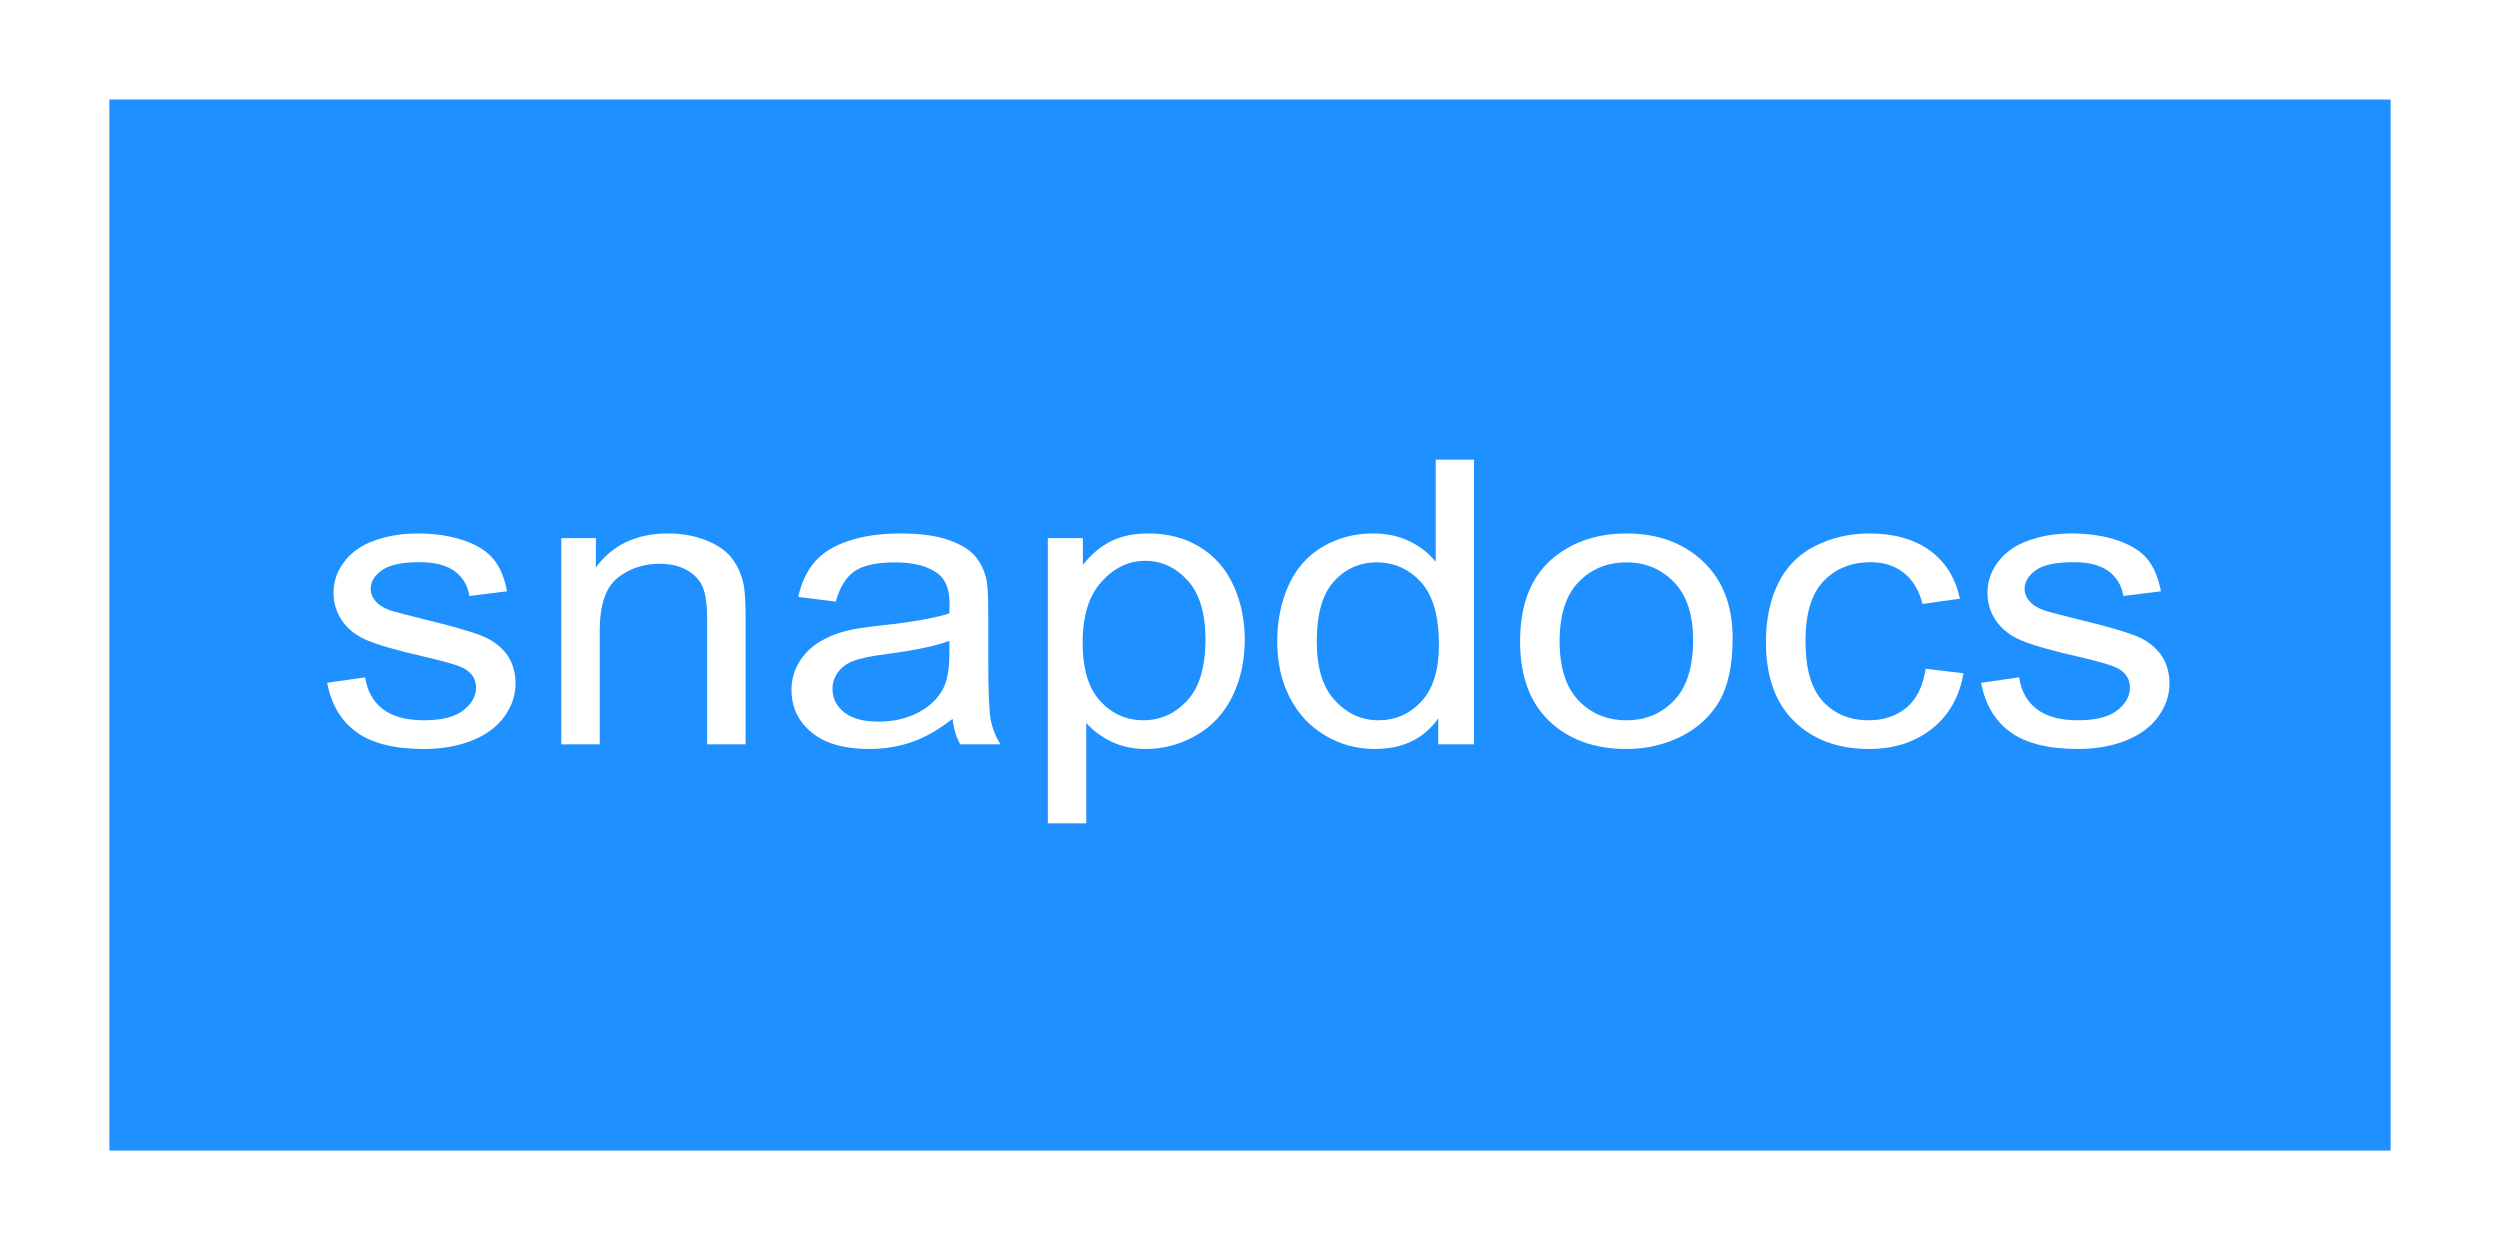 <?xml version="1.0" encoding="UTF-8"?>
<svg xmlns="http://www.w3.org/2000/svg" xmlns:xlink="http://www.w3.org/1999/xlink" width="400pt" height="200pt" viewBox="0 0 400 200" version="1.1">
<defs>
<g>
<symbol overflow="visible" id="glyph0-0">
<path style="stroke:none;" d="M 8.75 0 L 8.75 -39.77 L 43.746 -39.77 L 43.746 0 Z M 9.844 -0.996 L 42.652 -0.996 L 42.652 -38.777 L 9.844 -38.777 Z M 9.844 -0.996 "/>
</symbol>
<symbol overflow="visible" id="glyph0-1">
<path style="stroke:none;" d="M 2.152 -9.848 L 8.238 -10.719 C 8.578 -8.5 9.527 -6.801 11.09 -5.621 C 12.648 -4.438 14.832 -3.848 17.637 -3.852 C 20.461 -3.848 22.555 -4.371 23.926 -5.422 C 25.289 -6.465 25.973 -7.695 25.977 -9.105 C 25.973 -10.367 25.371 -11.359 24.164 -12.086 C 23.32 -12.582 21.223 -13.215 17.875 -13.98 C 13.363 -15.016 10.234 -15.91 8.492 -16.668 C 6.746 -17.422 5.426 -18.469 4.527 -19.809 C 3.625 -21.141 3.176 -22.617 3.18 -24.234 C 3.176 -25.703 3.547 -27.062 4.289 -28.32 C 5.027 -29.57 6.035 -30.613 7.312 -31.441 C 8.27 -32.082 9.574 -32.625 11.227 -33.074 C 12.879 -33.516 14.648 -33.738 16.543 -33.742 C 19.387 -33.738 21.887 -33.363 24.043 -32.621 C 26.191 -31.871 27.781 -30.863 28.809 -29.594 C 29.832 -28.316 30.539 -26.613 30.93 -24.484 L 24.914 -23.738 C 24.641 -25.434 23.848 -26.762 22.539 -27.715 C 21.227 -28.668 19.375 -29.145 16.984 -29.145 C 14.16 -29.145 12.145 -28.719 10.938 -27.871 C 9.727 -27.02 9.121 -26.023 9.125 -24.887 C 9.121 -24.16 9.375 -23.508 9.879 -22.93 C 10.379 -22.324 11.164 -21.828 12.234 -21.438 C 12.852 -21.23 14.66 -20.754 17.668 -20.008 C 22.02 -18.949 25.059 -18.086 26.777 -17.414 C 28.496 -16.742 29.844 -15.762 30.828 -14.477 C 31.805 -13.191 32.297 -11.598 32.297 -9.695 C 32.297 -7.828 31.695 -6.07 30.5 -4.426 C 29.301 -2.777 27.578 -1.504 25.324 -0.605 C 23.066 0.297 20.512 0.742 17.668 0.746 C 12.949 0.742 9.355 -0.145 6.887 -1.926 C 4.41 -3.703 2.832 -6.344 2.152 -9.848 Z M 2.152 -9.848 "/>
</symbol>
<symbol overflow="visible" id="glyph0-2">
<path style="stroke:none;" d="M 4.613 0 L 4.613 -32.996 L 10.152 -32.996 L 10.152 -28.305 C 12.812 -31.926 16.664 -33.738 21.703 -33.742 C 23.891 -33.738 25.898 -33.379 27.734 -32.668 C 29.562 -31.949 30.938 -31.012 31.852 -29.855 C 32.762 -28.691 33.398 -27.316 33.766 -25.727 C 33.992 -24.688 34.105 -22.875 34.109 -20.289 L 34.109 0 L 27.957 0 L 27.957 -20.07 C 27.953 -22.344 27.715 -24.047 27.238 -25.18 C 26.758 -26.305 25.91 -27.207 24.691 -27.883 C 23.473 -28.555 22.043 -28.891 20.402 -28.895 C 17.781 -28.891 15.52 -28.137 13.617 -26.625 C 11.715 -25.113 10.762 -22.242 10.766 -18.02 L 10.766 0 Z M 4.613 0 "/>
</symbol>
<symbol overflow="visible" id="glyph0-3">
<path style="stroke:none;" d="M 28.297 -4.07 C 26.016 -2.309 23.824 -1.066 21.719 -0.34 C 19.609 0.383 17.348 0.742 14.934 0.746 C 10.945 0.742 7.879 -0.141 5.738 -1.91 C 3.594 -3.68 2.523 -5.941 2.527 -8.699 C 2.523 -10.312 2.93 -11.789 3.742 -13.129 C 4.551 -14.461 5.609 -15.531 6.922 -16.344 C 8.227 -17.148 9.703 -17.762 11.348 -18.176 C 12.555 -18.465 14.379 -18.742 16.816 -19.016 C 21.781 -19.551 25.438 -20.195 27.785 -20.941 C 27.809 -21.707 27.82 -22.191 27.82 -22.402 C 27.82 -24.676 27.238 -26.281 26.078 -27.219 C 24.504 -28.477 22.168 -29.109 19.07 -29.113 C 16.176 -29.109 14.039 -28.648 12.66 -27.73 C 11.281 -26.805 10.262 -25.172 9.605 -22.836 L 3.59 -23.582 C 4.133 -25.922 5.031 -27.812 6.289 -29.25 C 7.539 -30.688 9.352 -31.793 11.723 -32.574 C 14.09 -33.348 16.836 -33.738 19.961 -33.742 C 23.059 -33.738 25.574 -33.406 27.512 -32.746 C 29.445 -32.082 30.871 -31.25 31.785 -30.246 C 32.695 -29.238 33.332 -27.969 33.699 -26.441 C 33.902 -25.484 34.008 -23.766 34.008 -21.281 L 34.008 -13.828 C 34.008 -8.625 34.137 -5.336 34.398 -3.961 C 34.66 -2.582 35.18 -1.262 35.953 0 L 29.527 0 C 28.887 -1.156 28.477 -2.512 28.297 -4.07 Z M 27.785 -16.559 C 25.551 -15.73 22.199 -15.027 17.738 -14.449 C 15.207 -14.113 13.418 -13.738 12.371 -13.328 C 11.32 -12.91 10.512 -12.305 9.945 -11.512 C 9.371 -10.711 9.086 -9.824 9.09 -8.855 C 9.086 -7.359 9.707 -6.117 10.953 -5.125 C 12.191 -4.129 14.012 -3.633 16.406 -3.637 C 18.773 -3.633 20.879 -4.102 22.727 -5.047 C 24.57 -5.984 25.926 -7.277 26.797 -8.918 C 27.453 -10.18 27.785 -12.043 27.785 -14.512 Z M 27.785 -16.559 "/>
</symbol>
<symbol overflow="visible" id="glyph0-4">
<path style="stroke:none;" d="M 4.613 12.645 L 4.613 -32.996 L 10.219 -32.996 L 10.219 -28.707 C 11.539 -30.383 13.031 -31.645 14.695 -32.484 C 16.359 -33.32 18.375 -33.738 20.746 -33.742 C 23.844 -33.738 26.578 -33.012 28.949 -31.566 C 31.316 -30.113 33.105 -28.07 34.312 -25.43 C 35.52 -22.789 36.121 -19.895 36.125 -16.746 C 36.121 -13.371 35.457 -10.332 34.125 -7.629 C 32.789 -4.926 30.852 -2.852 28.312 -1.414 C 25.773 0.027 23.102 0.742 20.301 0.746 C 18.25 0.742 16.41 0.352 14.781 -0.434 C 13.152 -1.223 11.812 -2.215 10.766 -3.418 L 10.766 12.645 Z M 10.184 -16.312 C 10.184 -12.062 11.129 -8.922 13.02 -6.895 C 14.91 -4.863 17.199 -3.848 19.891 -3.852 C 22.621 -3.848 24.961 -4.898 26.914 -7.004 C 28.859 -9.105 29.836 -12.363 29.836 -16.777 C 29.836 -20.98 28.883 -24.129 26.98 -26.223 C 25.078 -28.312 22.805 -29.359 20.164 -29.363 C 17.539 -29.359 15.223 -28.246 13.207 -26.02 C 11.191 -23.789 10.184 -20.555 10.184 -16.312 Z M 10.184 -16.312 "/>
</symbol>
<symbol overflow="visible" id="glyph0-5">
<path style="stroke:none;" d="M 28.16 0 L 28.16 -4.164 C 25.859 -0.891 22.477 0.742 18.012 0.746 C 15.117 0.742 12.457 0.02 10.031 -1.43 C 7.602 -2.879 5.719 -4.902 4.391 -7.504 C 3.055 -10.102 2.391 -13.09 2.391 -16.469 C 2.391 -19.758 2.992 -22.746 4.203 -25.43 C 5.406 -28.109 7.219 -30.164 9.637 -31.598 C 12.051 -33.023 14.75 -33.738 17.738 -33.742 C 19.922 -33.738 21.871 -33.32 23.582 -32.484 C 25.289 -31.645 26.68 -30.551 27.754 -29.207 L 27.754 -45.551 L 33.871 -45.551 L 33.871 0 Z M 8.715 -16.469 C 8.711 -12.238 9.691 -9.078 11.652 -6.988 C 13.609 -4.895 15.922 -3.848 18.594 -3.852 C 21.277 -3.848 23.562 -4.848 25.445 -6.848 C 27.324 -8.844 28.266 -11.895 28.266 -16 C 28.266 -20.512 27.309 -23.824 25.395 -25.941 C 23.48 -28.051 21.121 -29.109 18.32 -29.113 C 15.582 -29.109 13.297 -28.094 11.465 -26.066 C 9.629 -24.035 8.711 -20.836 8.715 -16.469 Z M 8.715 -16.469 "/>
</symbol>
<symbol overflow="visible" id="glyph0-6">
<path style="stroke:none;" d="M 2.324 -16.5 C 2.32 -22.609 4.188 -27.133 7.93 -30.074 C 11.047 -32.516 14.852 -33.738 19.344 -33.742 C 24.328 -33.738 28.406 -32.25 31.578 -29.281 C 34.742 -26.305 36.328 -22.199 36.332 -16.965 C 36.328 -12.715 35.625 -9.375 34.227 -6.941 C 32.82 -4.508 30.781 -2.617 28.109 -1.273 C 25.43 0.074 22.508 0.742 19.344 0.746 C 14.258 0.742 10.152 -0.734 7.023 -3.695 C 3.887 -6.656 2.32 -10.926 2.324 -16.5 Z M 8.648 -16.5 C 8.648 -12.273 9.66 -9.105 11.688 -7.004 C 13.715 -4.898 16.266 -3.848 19.344 -3.852 C 22.395 -3.848 24.938 -4.906 26.965 -7.02 C 28.992 -9.133 30.004 -12.352 30.008 -16.684 C 30.004 -20.762 28.984 -23.855 26.949 -25.957 C 24.906 -28.059 22.371 -29.109 19.344 -29.113 C 16.266 -29.109 13.715 -28.062 11.688 -25.973 C 9.66 -23.879 8.648 -20.723 8.648 -16.5 Z M 8.648 -16.5 "/>
</symbol>
<symbol overflow="visible" id="glyph0-7">
<path style="stroke:none;" d="M 28.297 -12.086 L 34.348 -11.371 C 33.684 -7.578 31.988 -4.609 29.27 -2.469 C 26.543 -0.324 23.203 0.742 19.242 0.746 C 14.273 0.742 10.277 -0.73 7.262 -3.68 C 4.238 -6.633 2.73 -10.863 2.734 -16.375 C 2.73 -19.934 3.379 -23.051 4.68 -25.727 C 5.977 -28.395 7.953 -30.398 10.609 -31.738 C 13.262 -33.07 16.152 -33.738 19.277 -33.742 C 23.215 -33.738 26.438 -32.832 28.945 -31.023 C 31.453 -29.207 33.059 -26.633 33.766 -23.301 L 27.785 -22.465 C 27.215 -24.68 26.207 -26.344 24.762 -27.465 C 23.312 -28.582 21.562 -29.145 19.516 -29.145 C 16.414 -29.145 13.895 -28.133 11.961 -26.113 C 10.023 -24.094 9.059 -20.898 9.059 -16.531 C 9.059 -12.094 9.992 -8.871 11.859 -6.863 C 13.727 -4.852 16.164 -3.848 19.172 -3.852 C 21.586 -3.848 23.602 -4.523 25.223 -5.871 C 26.836 -7.215 27.859 -9.285 28.297 -12.086 Z M 28.297 -12.086 "/>
</symbol>
</g>
</defs>
<g id="surface186">
<rect x="0" y="0" width="400" height="200" style="fill:rgb(100%,100%,100%);fill-opacity:1;stroke:none;"/>
<path style="fill:none;stroke-width:1;stroke-linecap:butt;stroke-linejoin:miter;stroke:rgb(100%,100%,100%);stroke-opacity:1;stroke-miterlimit:4;" d="M -4 4 L -4 -40 L 76 -40 L 76 4 Z M -4 4 " transform="matrix(5,0,0,4.545,20,181.818)"/>
<path style="fill-rule:nonzero;fill:rgb(11.765%,56.471%,100%);fill-opacity:1;stroke-width:1;stroke-linecap:butt;stroke-linejoin:miter;stroke:rgb(11.765%,56.471%,100%);stroke-opacity:1;stroke-miterlimit:4;" d="M 72 -36 L 0 -36 L 0 -0 L 72 -0 Z M 72 -36 " transform="matrix(5,0,0,4.545,20,181.818)"/>
<g style="fill:rgb(100%,100%,100%);fill-opacity:1;">
  <use xlink:href="#glyph0-1" x="50.188" y="119.093"/>
  <use xlink:href="#glyph0-2" x="85.188" y="119.093"/>
  <use xlink:href="#glyph0-3" x="124.113" y="119.093"/>
  <use xlink:href="#glyph0-4" x="163.039" y="119.093"/>
  <use xlink:href="#glyph0-5" x="201.965" y="119.093"/>
  <use xlink:href="#glyph0-6" x="240.891" y="119.093"/>
  <use xlink:href="#glyph0-7" x="279.816" y="119.093"/>
  <use xlink:href="#glyph0-1" x="314.816" y="119.093"/>
</g>
</g>
</svg>
